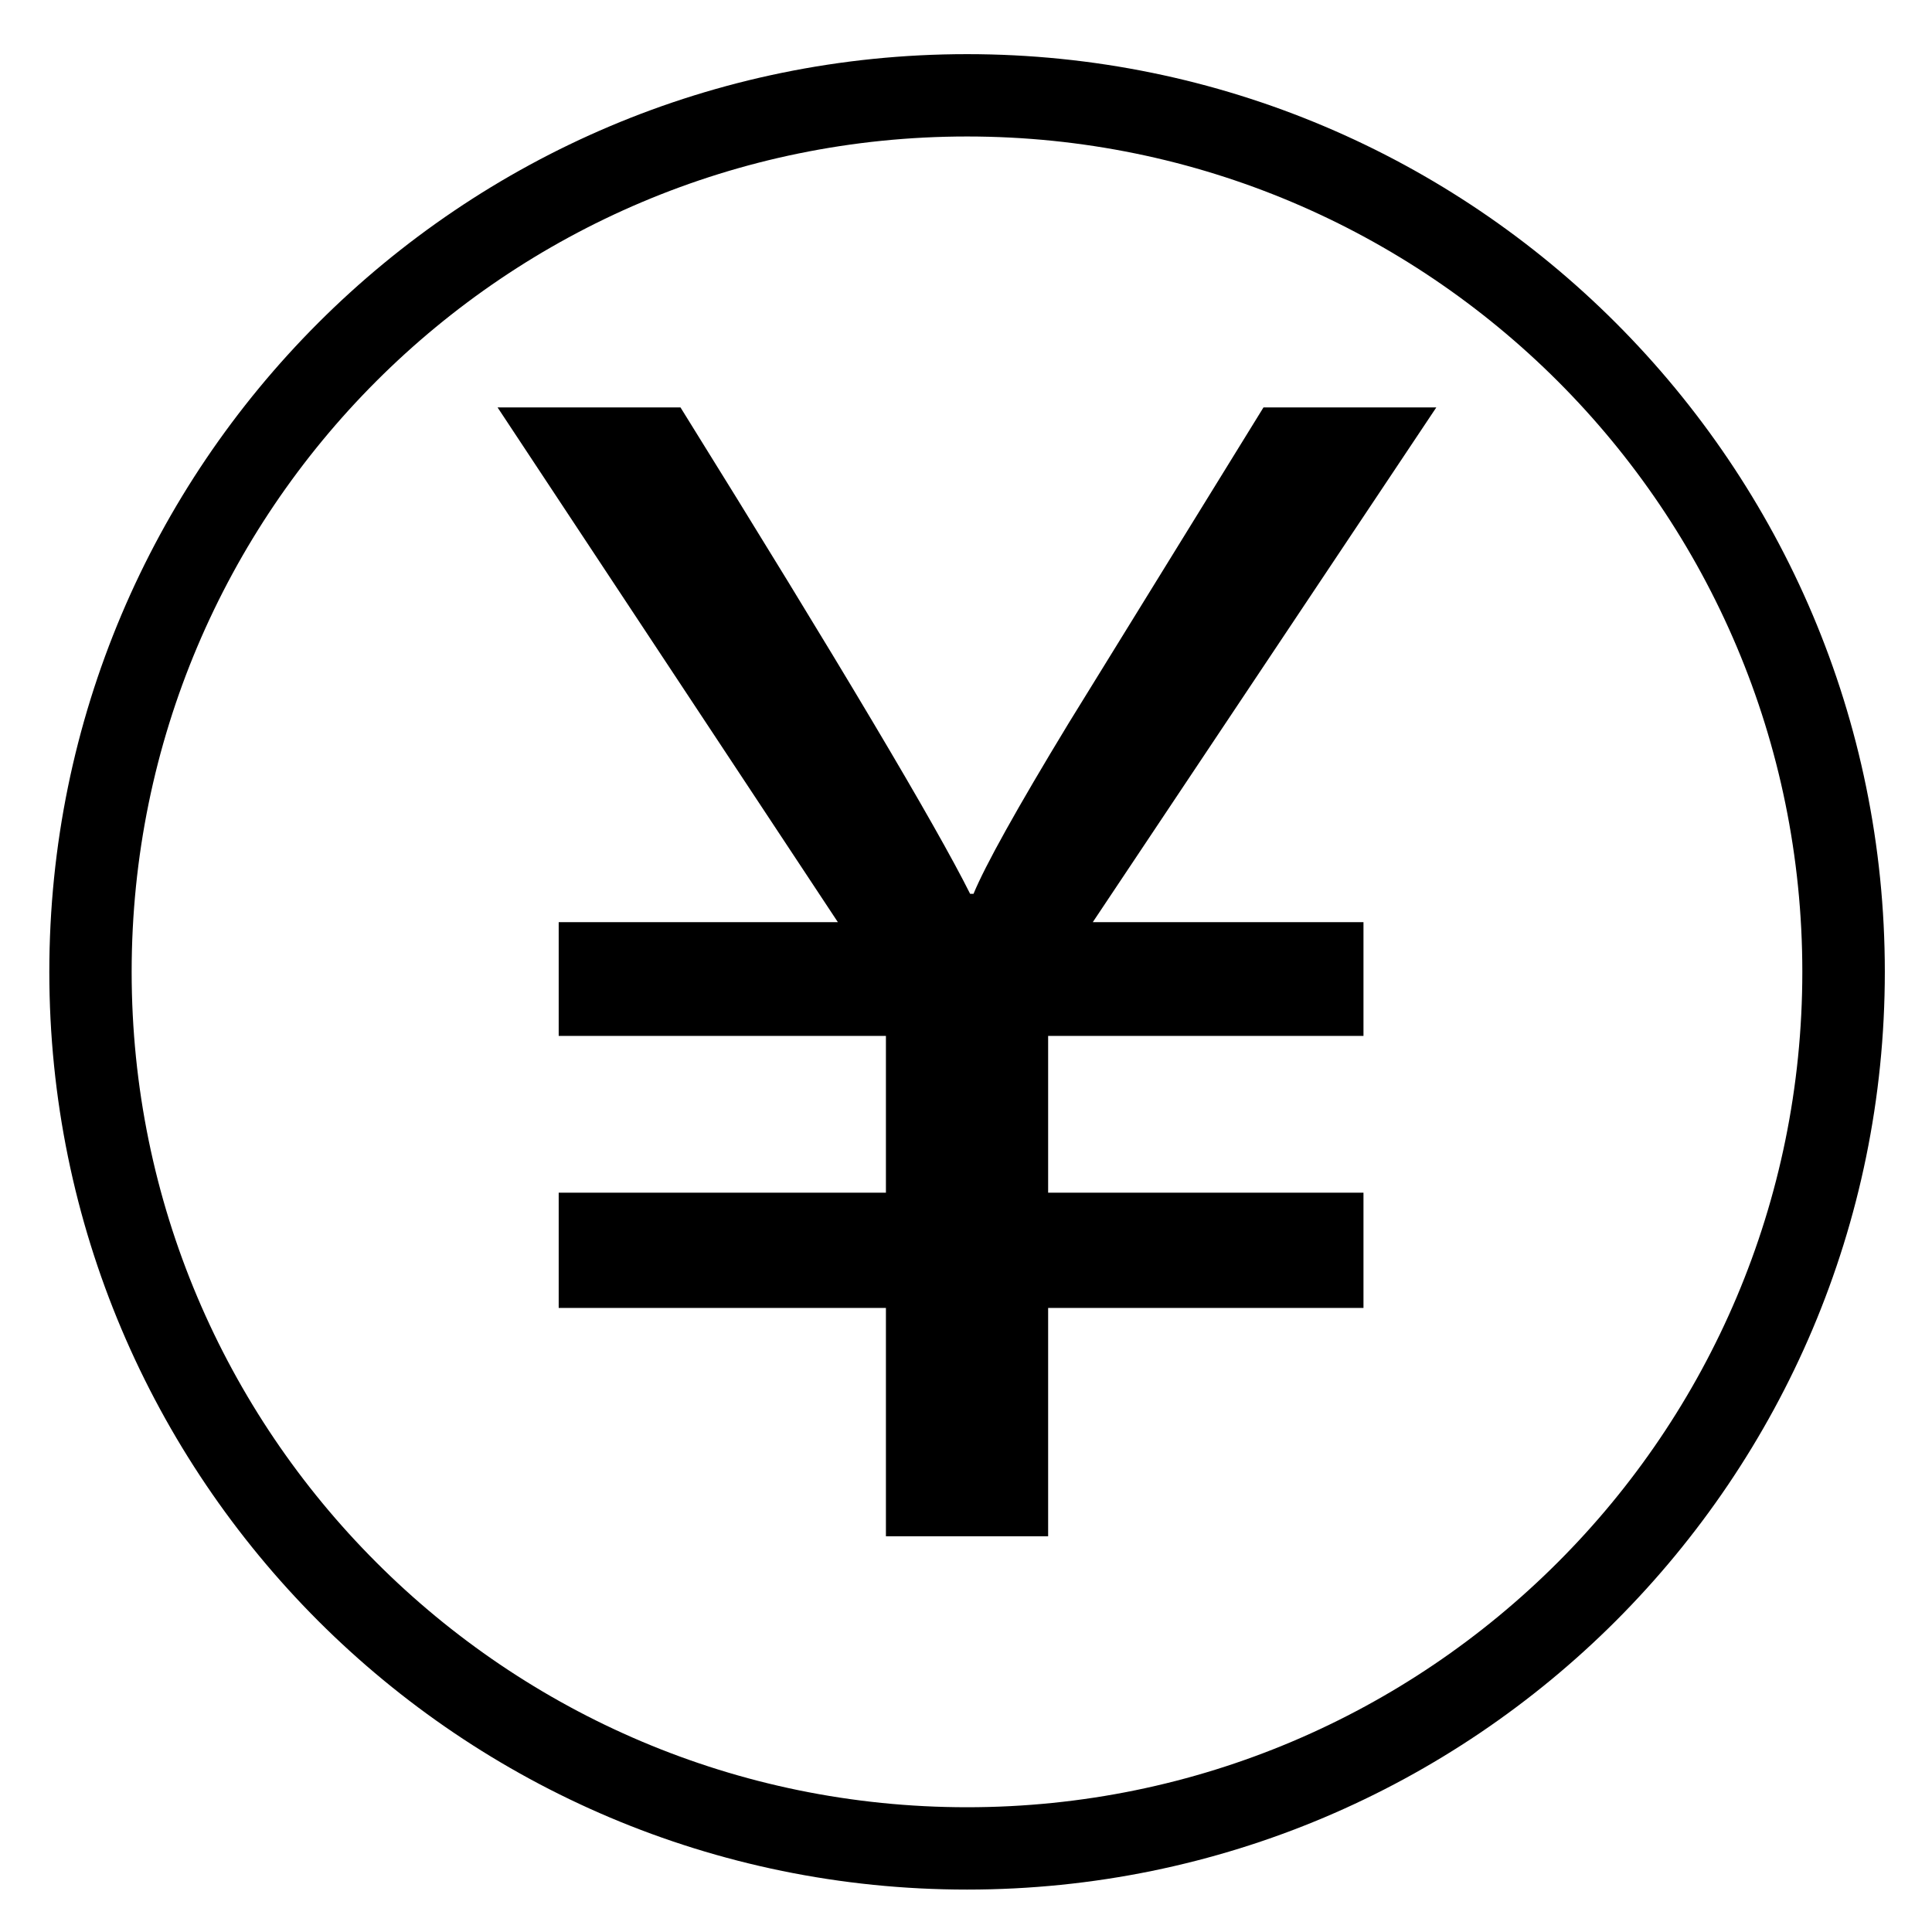 <?xml version="1.0" standalone="no"?><!DOCTYPE svg PUBLIC "-//W3C//DTD SVG 1.1//EN" "http://www.w3.org/Graphics/SVG/1.1/DTD/svg11.dtd"><svg t="1644301538034" class="icon" viewBox="0 0 1024 1024" version="1.1" xmlns="http://www.w3.org/2000/svg" p-id="2215" xmlns:xlink="http://www.w3.org/1999/xlink" width="200" height="200"><defs><style type="text/css"></style></defs><path d="M 761.27 215.948 l -182.074 272.82 l 143.474 0 l 0 60.285 L 555.531 549.053 l 0 83.098 l 167.14 0 l 0 61.095 L 555.531 693.246 l 0 121.022 l -85.974 0 l 0 -121.022 l -173.436 0 L 296.12 632.152 l 173.436 0 l 0 -83.098 l -173.436 0 l 0 -60.285 l 147.972 0 L 263.727 215.948 l 96.952 0 c 84.312 135.512 135.375 221.486 153.506 257.792 l 1.803 0 c 6.163 -14.938 22.896 -45.124 50.477 -90.522 l 103.206 -167.273 L 761.27 215.945 Z" p-id="2216"></path><path d="M 825.605 202.004 c -80.169 -80.082 -190.845 -129.664 -313.038 -129.664 c -122.283 0 -233.003 49.582 -313.085 129.664 c -80.125 80.125 -129.703 190.849 -129.703 313.085 c 0 122.283 49.578 232.956 129.703 313.038 c 80.082 80.169 190.802 129.75 313.085 129.75 c 122.193 0 232.869 -49.582 313.038 -129.75 c 80.172 -80.082 129.664 -190.758 129.664 -313.038 C 955.269 392.852 905.777 282.129 825.605 202.004 M 512.567 28.701 c 134.251 0 255.902 54.437 343.903 142.481 c 87.997 88.047 142.528 209.655 142.528 343.903 c 0 134.342 -54.531 255.902 -142.528 343.993 c -88.001 87.997 -209.652 142.437 -343.903 142.437 c -134.342 0 -255.902 -54.437 -343.946 -142.437 c -88.001 -88.091 -142.481 -209.652 -142.481 -343.993 c 0 -134.251 54.484 -255.859 142.481 -343.903 C 256.665 83.142 378.225 28.701 512.567 28.701 Z" p-id="2217"></path></svg>